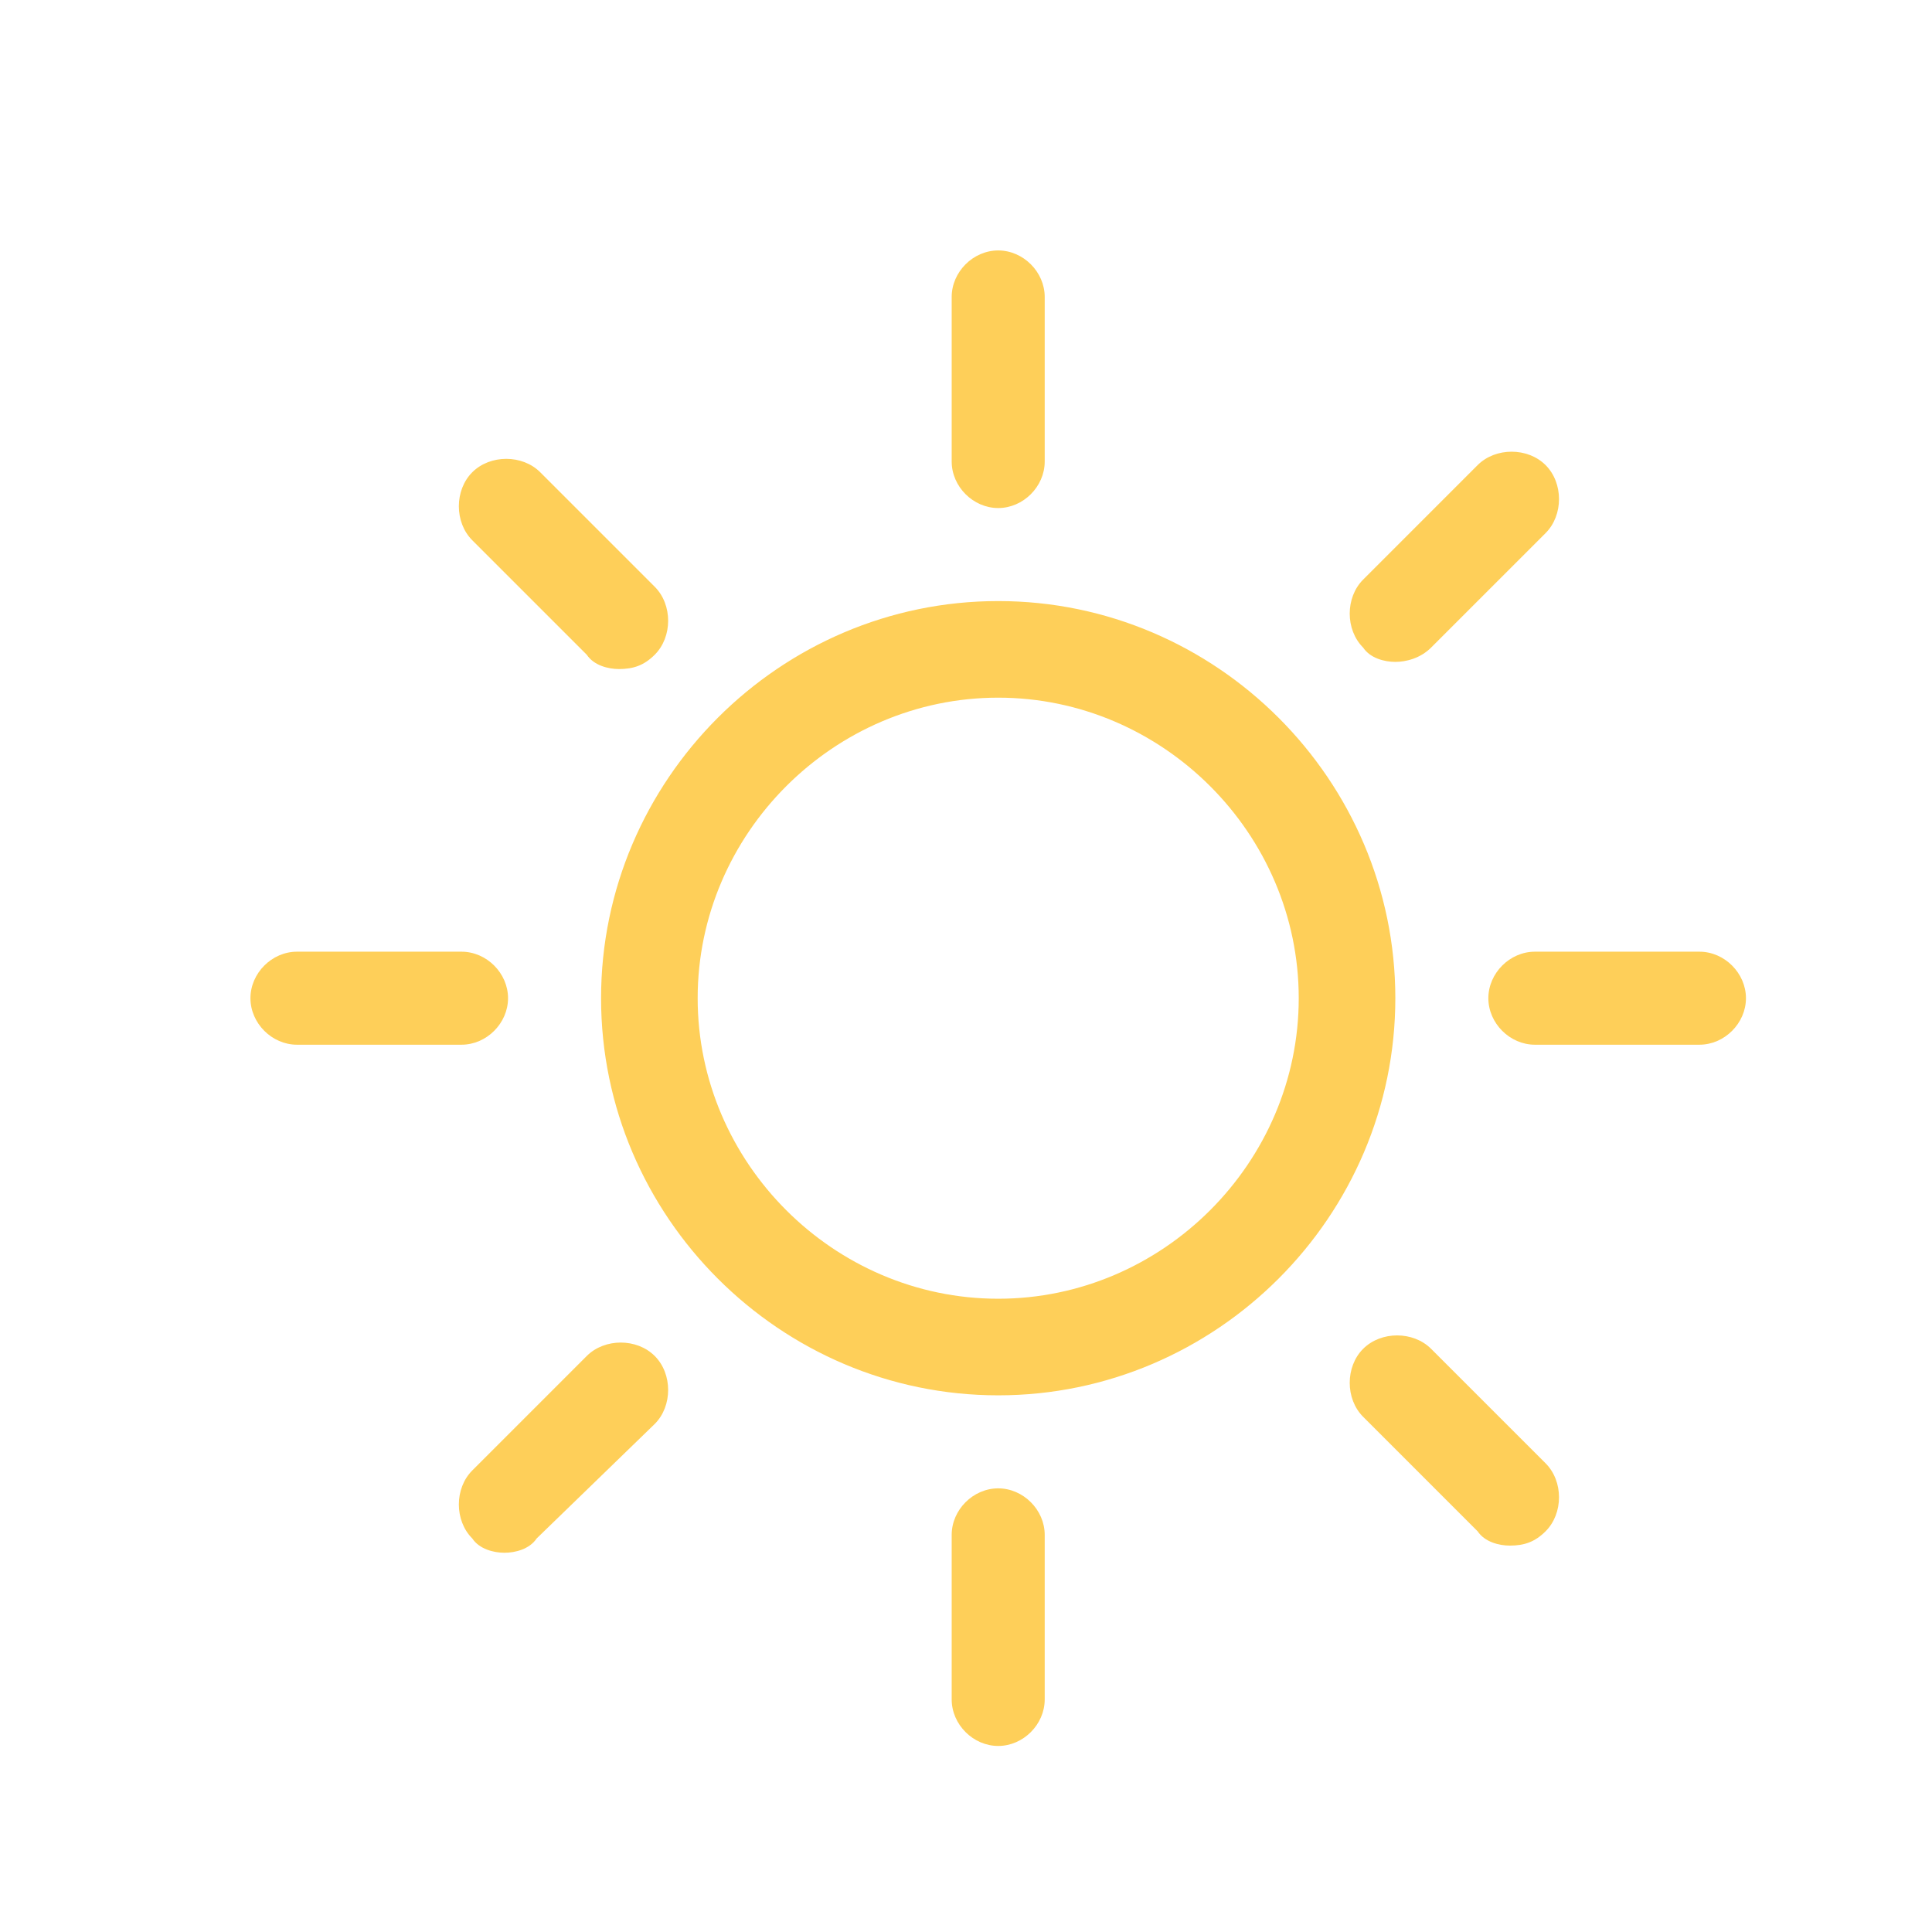 <?xml version="1.0" encoding="UTF-8" standalone="no"?>
<!DOCTYPE svg PUBLIC "-//W3C//DTD SVG 1.1//EN" "http://www.w3.org/Graphics/SVG/1.1/DTD/svg11.dtd">
<svg width="100%" height="100%" viewBox="0 0 54 54" version="1.1" xmlns="http://www.w3.org/2000/svg" xmlns:xlink="http://www.w3.org/1999/xlink" xml:space="preserve" xmlns:serif="http://www.serif.com/" style="fill-rule:evenodd;clip-rule:evenodd;stroke-linejoin:round;stroke-miterlimit:2;">
    <g id="clear" transform="matrix(1,0,0,1,-5,-5)">
        <path d="M32.9,19.2C32.2,19.2 31.6,18.6 31.6,17.9L31.6,13.3C31.6,12.6 32.2,12 32.9,12C33.6,12 34.2,12.6 34.2,13.3L34.2,17.9C34.2,18.6 33.6,19.2 32.9,19.2ZM32.9,53.8C32.2,53.8 31.6,53.2 31.6,52.5L31.6,47.9C31.6,47.2 32.2,46.6 32.9,46.6C33.6,46.6 34.2,47.2 34.2,47.9L34.2,52.5C34.2,53.2 33.6,53.8 32.9,53.8ZM17.9,34.2L13.3,34.2C12.6,34.2 12,33.6 12,32.9C12,32.2 12.6,31.6 13.3,31.6L17.9,31.6C18.6,31.6 19.2,32.2 19.2,32.9C19.2,33.6 18.6,34.2 17.9,34.2ZM52.5,34.2L47.9,34.2C47.2,34.2 46.6,33.6 46.6,32.9C46.6,32.2 47.2,31.6 47.9,31.6L52.5,31.6C53.2,31.6 53.8,32.2 53.8,32.9C53.8,33.6 53.2,34.2 52.5,34.2ZM44,23.5C43.7,23.5 43.3,23.4 43.1,23.1C42.6,22.6 42.6,21.7 43.1,21.2L46.3,18C46.8,17.5 47.7,17.5 48.2,18C48.7,18.5 48.7,19.4 48.2,19.9L45,23.1C44.7,23.4 44.3,23.5 44,23.5ZM19.1,48.4C18.8,48.4 18.4,48.3 18.2,48C17.7,47.5 17.7,46.6 18.2,46.1L21.4,42.9C21.9,42.4 22.8,42.4 23.3,42.9C23.8,43.4 23.8,44.3 23.3,44.8L20,48C19.8,48.3 19.4,48.4 19.1,48.4ZM47.2,48.2C46.9,48.2 46.5,48.1 46.3,47.8L43.1,44.6C42.6,44.1 42.6,43.2 43.1,42.7C43.6,42.2 44.5,42.2 45,42.7L48.2,45.9C48.7,46.4 48.7,47.3 48.2,47.8C47.9,48.1 47.6,48.2 47.2,48.2ZM22.3,23.7C22,23.7 21.6,23.6 21.4,23.3L18.2,20.1C17.7,19.6 17.7,18.7 18.2,18.2C18.7,17.7 19.6,17.7 20.1,18.2L23.3,21.4C23.8,21.9 23.8,22.8 23.3,23.3C23,23.6 22.7,23.7 22.3,23.7ZM32.9,24.5C37.5,24.5 41.3,28.3 41.3,32.9C41.3,37.5 37.5,41.3 32.9,41.3C28.3,41.3 24.5,37.5 24.5,32.9C24.5,28.3 28.3,24.5 32.9,24.5M32.9,21.8C26.8,21.8 21.8,26.8 21.8,32.9C21.8,39 26.8,44 32.9,44C39,44 44,39 44,32.9C44,26.8 39,21.8 32.9,21.8Z" style="fill:rgb(254,207,89);fill-rule:nonzero;"/>
    </g>
</svg>
